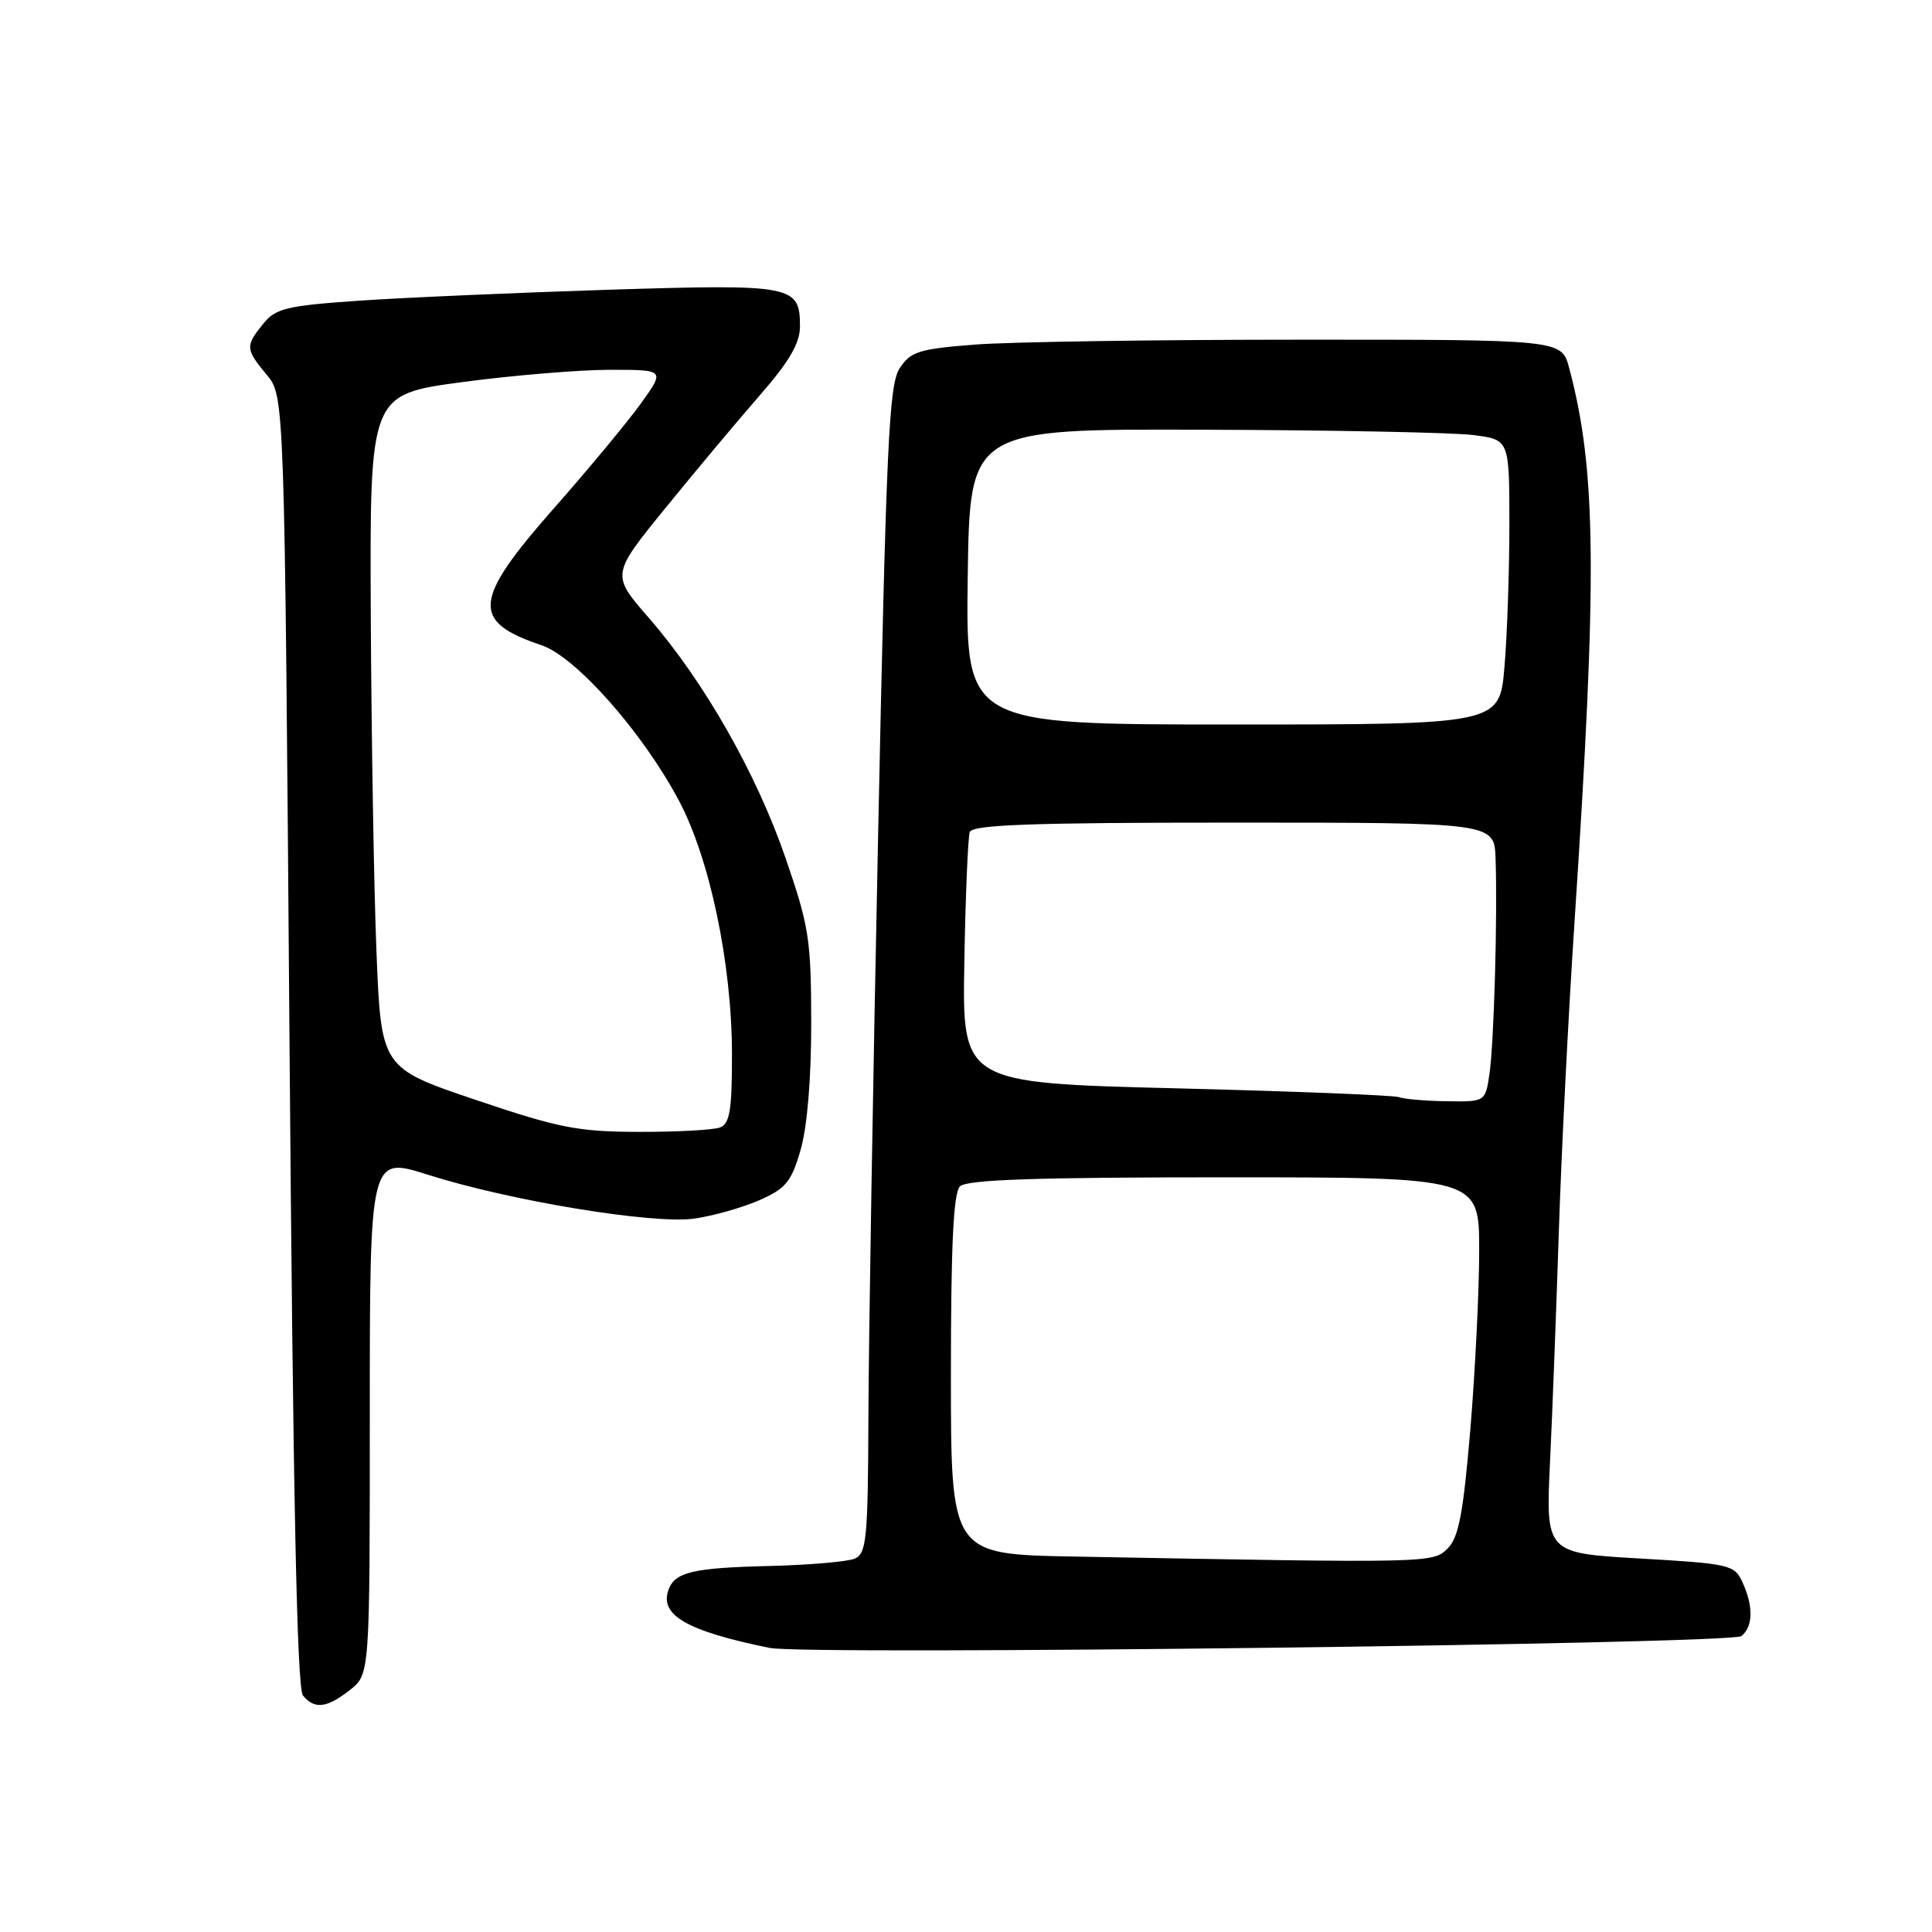 <?xml version="1.0" encoding="UTF-8" standalone="no"?>
<!DOCTYPE svg PUBLIC "-//W3C//DTD SVG 1.1//EN" "http://www.w3.org/Graphics/SVG/1.1/DTD/svg11.dtd" >
<svg xmlns="http://www.w3.org/2000/svg" xmlns:xlink="http://www.w3.org/1999/xlink" version="1.1" viewBox="0 0 256 256">
 <g >
 <path fill="currentColor"
d=" M 46.37 223.93 C 49.00 221.85 49.00 221.85 49.00 187.53 C 49.00 153.21 49.00 153.21 56.70 155.66 C 67.64 159.13 86.52 162.24 92.00 161.47 C 94.47 161.12 98.34 160.03 100.58 159.05 C 104.12 157.50 104.86 156.61 106.08 152.38 C 106.96 149.36 107.50 142.92 107.49 135.50 C 107.48 124.47 107.20 122.71 104.07 113.64 C 100.21 102.44 93.28 90.28 85.97 81.87 C 80.99 76.15 80.99 76.15 88.17 67.32 C 92.11 62.47 97.74 55.75 100.67 52.39 C 104.58 47.91 106.00 45.48 106.00 43.26 C 106.00 37.80 105.13 37.63 80.72 38.39 C 68.50 38.78 53.61 39.43 47.62 39.84 C 37.95 40.51 36.54 40.85 34.87 42.91 C 32.49 45.86 32.51 46.26 35.35 49.67 C 37.70 52.50 37.70 52.50 38.36 137.91 C 38.83 198.09 39.35 223.72 40.14 224.66 C 41.68 226.53 43.30 226.34 46.37 223.93 Z  M 230.75 216.79 C 232.30 215.51 232.35 212.86 230.89 209.66 C 229.83 207.34 229.23 207.20 217.30 206.51 C 204.81 205.79 204.81 205.79 205.39 193.64 C 205.71 186.96 206.23 173.18 206.56 163.00 C 206.89 152.82 207.81 134.60 208.61 122.50 C 211.67 76.21 211.55 62.33 207.92 48.75 C 206.92 45.00 206.92 45.00 172.21 45.01 C 153.12 45.01 133.75 45.30 129.17 45.66 C 121.76 46.24 120.66 46.58 119.21 48.80 C 117.79 50.97 117.43 58.80 116.36 110.39 C 115.68 142.90 115.10 177.66 115.07 187.64 C 115.01 203.94 114.82 205.86 113.25 206.53 C 112.29 206.93 107.22 207.37 102.00 207.50 C 91.90 207.74 89.48 208.30 88.61 210.58 C 87.30 213.99 90.95 216.11 102.00 218.36 C 106.88 219.35 229.45 217.85 230.75 216.79 Z  M 63.00 145.73 C 50.50 141.50 50.50 141.50 49.88 126.00 C 49.54 117.47 49.21 97.40 49.13 81.39 C 49.00 52.27 49.00 52.27 61.25 50.63 C 67.99 49.73 76.79 49.00 80.81 49.00 C 88.12 49.00 88.12 49.00 84.94 53.44 C 83.18 55.88 77.98 62.16 73.37 67.38 C 62.65 79.55 62.40 82.36 71.74 85.49 C 76.28 87.01 85.11 96.98 89.93 106.03 C 94.05 113.75 96.97 127.66 96.99 139.64 C 97.00 147.07 96.70 148.90 95.42 149.39 C 94.55 149.73 89.71 149.99 84.67 149.98 C 76.55 149.96 74.06 149.47 63.00 145.73 Z  M 142.25 206.25 C 126.00 205.95 126.00 205.95 126.00 182.18 C 126.00 165.02 126.33 158.07 127.20 157.20 C 128.09 156.31 137.24 156.00 162.20 156.00 C 196.00 156.00 196.00 156.00 196.00 165.70 C 196.00 171.03 195.47 181.68 194.83 189.37 C 193.89 200.52 193.29 203.71 191.83 205.17 C 189.87 207.13 189.78 207.13 142.25 206.25 Z  M 185.38 145.38 C 184.77 145.13 171.49 144.60 155.88 144.21 C 127.50 143.50 127.50 143.50 127.78 127.50 C 127.93 118.70 128.26 110.94 128.50 110.25 C 128.84 109.28 136.74 109.00 163.47 109.00 C 198.00 109.00 198.00 109.00 198.17 113.75 C 198.44 121.32 197.96 138.16 197.37 142.25 C 196.82 146.00 196.82 146.00 191.66 145.92 C 188.82 145.88 186.00 145.63 185.38 145.38 Z  M 128.23 76.42 C 128.50 56.83 128.50 56.83 159.50 56.94 C 176.55 56.99 192.64 57.31 195.25 57.65 C 200.00 58.26 200.00 58.26 200.00 69.48 C 200.00 75.65 199.71 84.14 199.35 88.35 C 198.71 96.00 198.71 96.00 163.33 96.00 C 127.96 96.00 127.96 96.00 128.23 76.42 Z "/>
</g>
</svg>